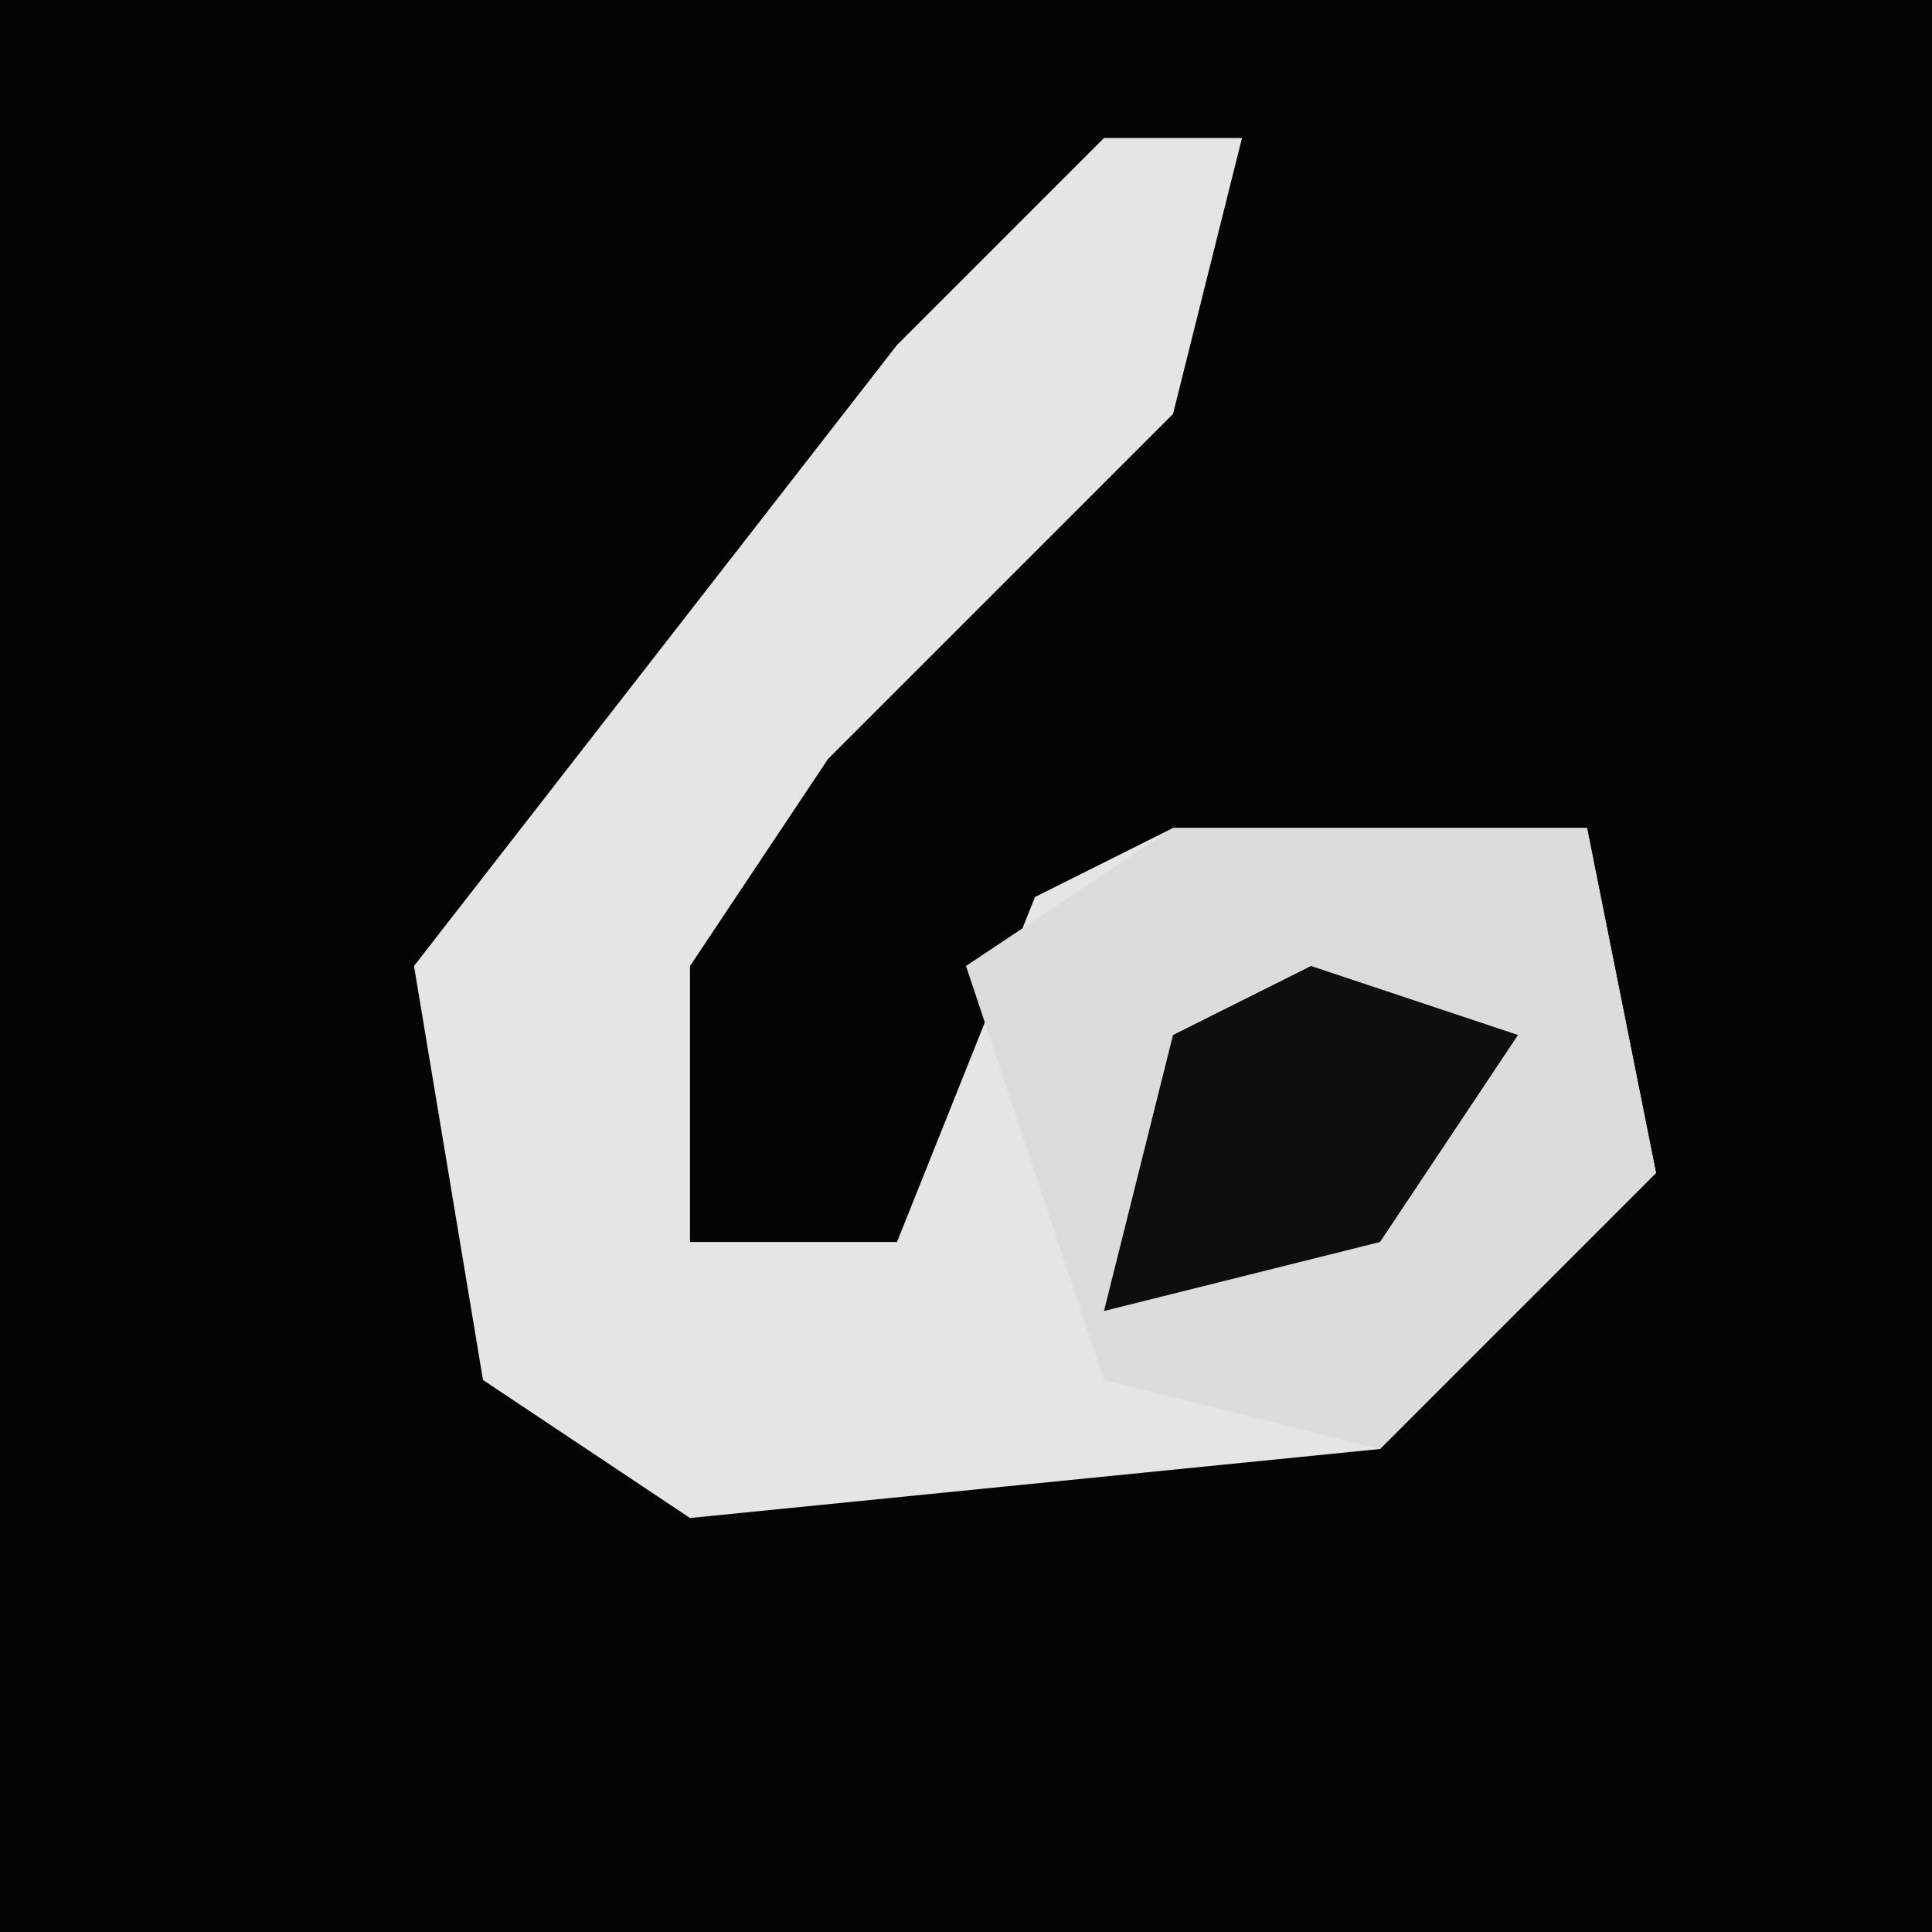 <?xml version="1.0" encoding="UTF-8"?>
<svg version="1.1" xmlns="http://www.w3.org/2000/svg" width="28" height="28">
<path d="M0,0 L28,0 L28,28 L0,28 Z " fill="#040404" transform="translate(0,0)"/>
<path d="M0,0 L2,0 L1,4 L-4,9 L-6,12 L-6,16 L-3,16 L-1,11 L1,10 L7,10 L8,15 L4,19 L-6,20 L-9,18 L-10,12 L-3,3 Z " fill="#E5E5E5" transform="translate(16,2)"/>
<path d="M0,0 L6,0 L7,5 L3,9 L-1,8 L-3,2 Z " fill="#DCDCDC" transform="translate(17,12)"/>
<path d="M0,0 L3,1 L1,4 L-3,5 L-2,1 Z " fill="#0E0E0E" transform="translate(19,14)"/>
</svg>
